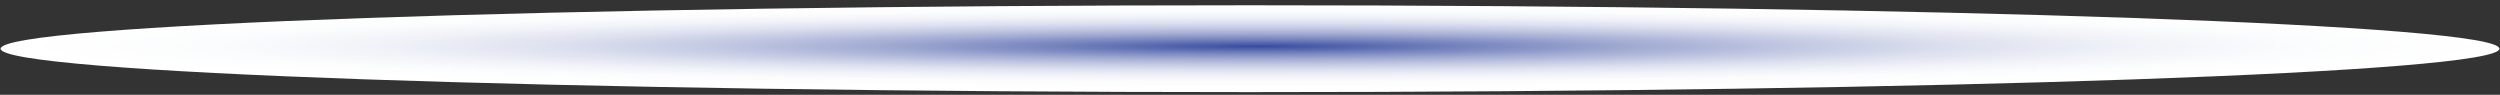 <svg width="422" height="16" fill="none" xmlns="http://www.w3.org/2000/svg"><rect width="100%" height="100%" fill="#333333" stroke="none"/><path style="mix-blend-mode:multiply" d="M211 15.55c116.477 0 210.9-3.282 210.9-7.33S327.477.89 211 .89.1 4.172.1 8.22s94.423 7.33 210.9 7.33Z" fill="url('#paint0_radial_702_107')"/><defs><radialGradient id="paint0_radial_702_107" cx="0" cy="0" r="1" gradientUnits="userSpaceOnUse" gradientTransform="matrix(211.151 0 0 7.169 212.139 7.824)"><stop stop-color="#364A9F"/><stop offset=".04" stop-color="#485AA8"/><stop offset=".17" stop-color="#7886BF"/><stop offset=".3" stop-color="#A2ABD2"/><stop offset=".43" stop-color="#C3C9E3"/><stop offset=".56" stop-color="#DEE1EF"/><stop offset=".69" stop-color="#F0F2F8"/><stop offset=".83" stop-color="#FBFCFD"/><stop offset=".99" stop-color="#fff"/></radialGradient></defs></svg>
